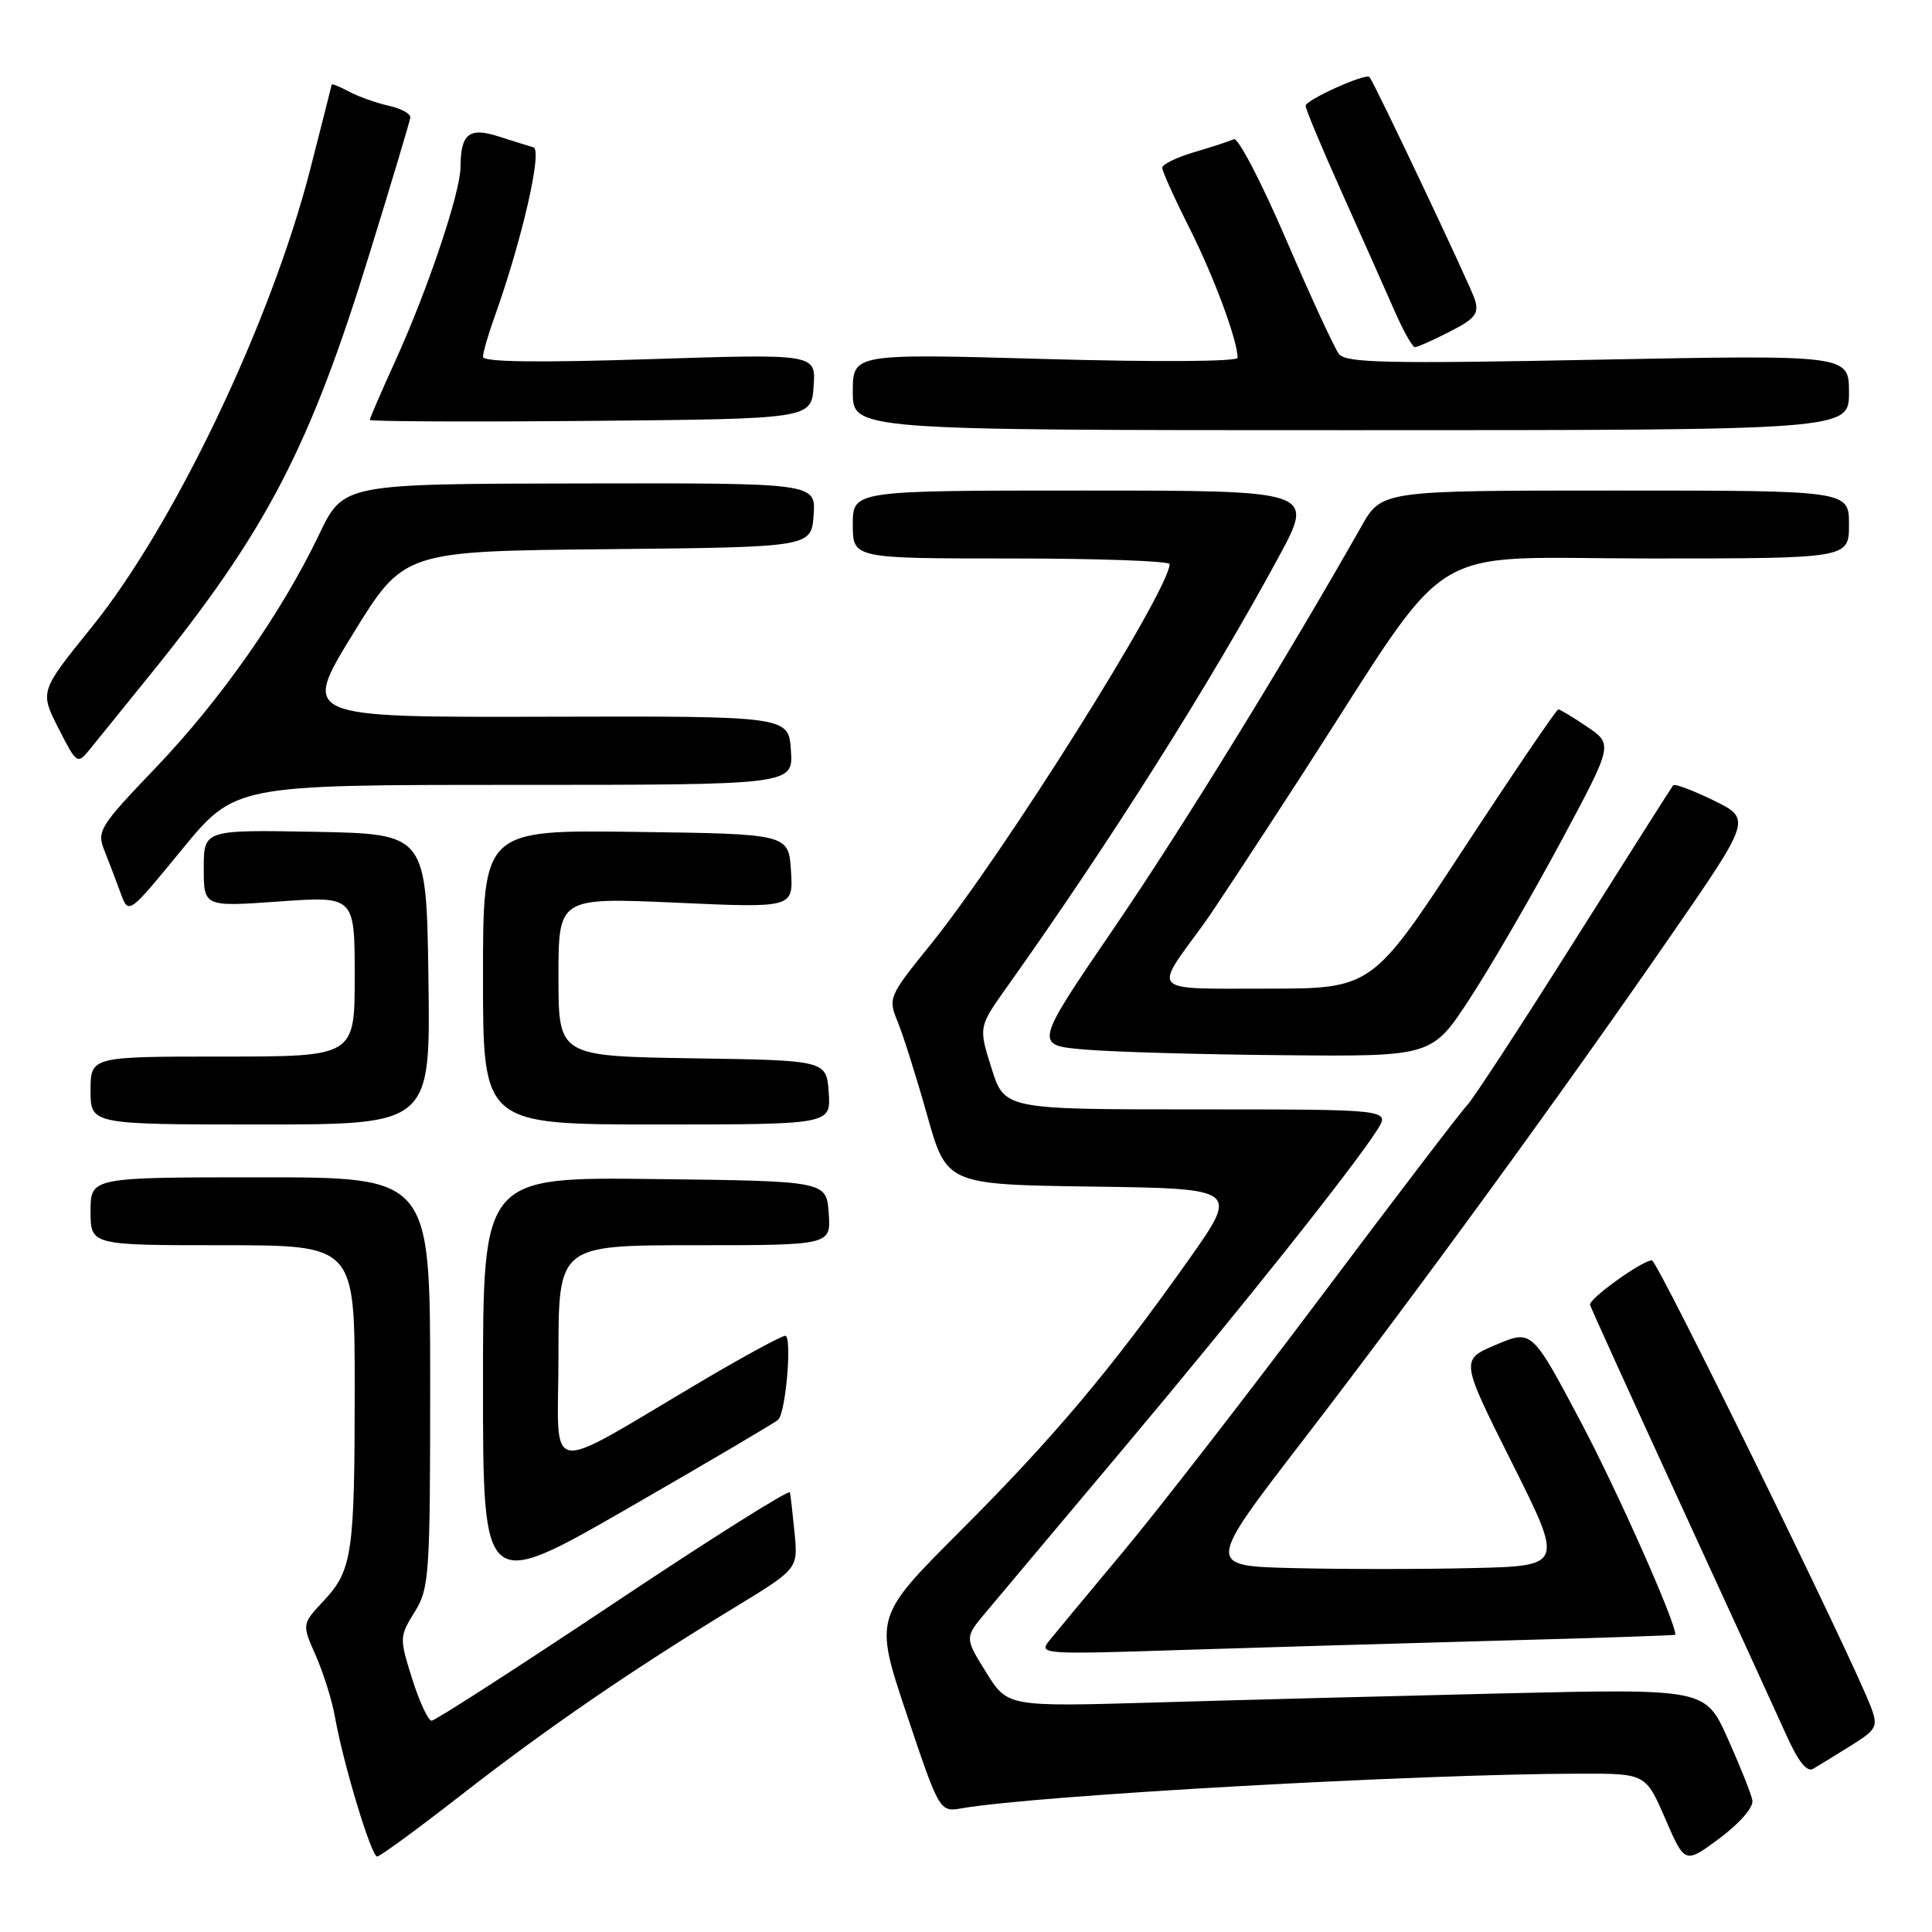 <?xml version="1.0" encoding="UTF-8" standalone="no"?>
<!DOCTYPE svg PUBLIC "-//W3C//DTD SVG 1.1//EN" "http://www.w3.org/Graphics/SVG/1.1/DTD/svg11.dtd" >
<svg xmlns="http://www.w3.org/2000/svg" xmlns:xlink="http://www.w3.org/1999/xlink" version="1.1" viewBox="0 0 256 256">
 <g >
 <path fill="currentColor"
d=" M 232.20 238.55 C 232.04 237.69 230.57 234.01 228.94 230.37 C 225.97 223.76 225.97 223.76 199.24 224.38 C 184.53 224.73 163.72 225.27 153.00 225.59 C 133.50 226.16 133.50 226.16 130.66 221.58 C 127.81 216.99 127.81 216.99 130.66 213.60 C 132.22 211.73 140.47 201.91 149.00 191.77 C 164.44 173.39 179.11 154.98 182.47 149.75 C 184.23 147.00 184.23 147.00 158.67 147.00 C 133.10 147.00 133.10 147.00 131.38 141.54 C 129.66 136.08 129.66 136.08 133.42 130.79 C 147.05 111.63 160.49 90.34 169.46 73.75 C 174.18 65.00 174.18 65.00 143.59 65.00 C 113.00 65.00 113.00 65.00 113.00 69.50 C 113.00 74.00 113.00 74.00 134.00 74.00 C 145.55 74.00 154.99 74.34 154.98 74.75 C 154.90 78.29 132.97 113.19 123.31 125.15 C 117.77 132.00 117.66 132.26 118.93 135.34 C 119.65 137.08 121.41 142.65 122.84 147.73 C 125.44 156.96 125.44 156.96 144.81 157.23 C 164.17 157.50 164.17 157.50 157.46 166.99 C 147.14 181.56 139.64 190.46 127.22 202.89 C 115.83 214.28 115.83 214.28 120.16 227.20 C 124.50 240.12 124.50 240.12 127.50 239.60 C 137.35 237.89 187.89 235.06 209.28 235.02 C 218.06 235.00 218.06 235.00 220.66 241.00 C 223.26 247.00 223.26 247.00 227.88 243.56 C 230.56 241.56 232.38 239.45 232.20 238.55 Z  M 61.08 237.87 C 72.40 229.05 83.65 221.33 97.12 213.13 C 105.74 207.89 105.74 207.89 105.29 203.19 C 105.04 200.61 104.76 198.16 104.67 197.75 C 104.57 197.33 94.04 203.97 81.26 212.50 C 68.48 221.02 57.65 228.00 57.19 228.00 C 56.74 228.00 55.58 225.51 54.62 222.47 C 52.92 217.06 52.92 216.86 54.94 213.60 C 56.89 210.45 57.00 208.79 57.00 183.13 C 57.00 156.00 57.00 156.00 34.50 156.00 C 12.00 156.00 12.00 156.00 12.00 160.50 C 12.00 165.00 12.00 165.00 29.50 165.00 C 47.00 165.00 47.00 165.00 47.00 183.88 C 47.00 205.92 46.69 208.05 42.87 212.14 C 40.00 215.21 40.00 215.21 41.85 219.39 C 42.86 221.69 44.01 225.35 44.39 227.53 C 45.45 233.59 49.20 246.00 49.97 246.00 C 50.35 246.00 55.34 242.34 61.08 237.87 Z  M 245.23 231.32 C 248.67 229.18 248.87 228.79 247.93 226.25 C 245.62 220.03 219.62 167.00 218.89 167.00 C 217.60 167.00 210.48 172.13 210.69 172.90 C 210.79 173.29 216.14 185.06 222.57 199.06 C 229.01 213.05 235.34 226.89 236.65 229.80 C 238.25 233.39 239.42 234.87 240.26 234.37 C 240.94 233.97 243.18 232.60 245.23 231.32 Z  M 198.75 217.39 C 211.54 217.05 222.00 216.70 222.00 216.61 C 222.00 214.85 214.29 197.51 209.43 188.34 C 202.98 176.18 202.98 176.18 198.24 178.18 C 193.50 180.18 193.50 180.18 200.35 193.84 C 207.19 207.50 207.19 207.50 195.04 207.78 C 188.35 207.94 177.70 207.94 171.36 207.78 C 159.84 207.50 159.84 207.50 172.54 191.00 C 187.79 171.18 206.80 145.11 221.37 124.01 C 232.07 108.52 232.07 108.52 227.06 106.06 C 224.31 104.72 221.89 103.81 221.70 104.06 C 221.50 104.30 215.58 113.64 208.53 124.82 C 201.49 135.99 195.13 145.73 194.40 146.45 C 193.68 147.18 185.02 158.51 175.17 171.64 C 165.32 184.76 153.49 200.02 148.88 205.54 C 144.27 211.06 139.84 216.40 139.02 217.41 C 137.60 219.19 138.19 219.23 156.52 218.63 C 166.96 218.30 185.96 217.74 198.75 217.39 Z  M 103.12 188.12 C 104.14 187.10 104.98 177.00 104.05 177.00 C 103.57 177.00 98.76 179.61 93.34 182.80 C 71.56 195.64 74.00 196.05 74.00 179.54 C 74.00 165.00 74.00 165.00 92.06 165.00 C 110.11 165.00 110.11 165.00 109.81 160.75 C 109.50 156.50 109.50 156.50 86.75 156.23 C 64.00 155.96 64.00 155.96 64.00 183.44 C 64.00 210.91 64.00 210.91 83.25 199.83 C 93.84 193.73 102.78 188.46 103.12 188.12 Z  M 56.77 129.75 C 56.50 110.50 56.50 110.50 41.75 110.22 C 27.00 109.95 27.00 109.95 27.00 115.05 C 27.00 120.16 27.00 120.16 37.00 119.45 C 47.00 118.74 47.00 118.74 47.00 129.37 C 47.00 140.00 47.00 140.00 29.50 140.00 C 12.00 140.00 12.00 140.00 12.00 144.50 C 12.00 149.00 12.00 149.00 34.52 149.00 C 57.04 149.00 57.04 149.00 56.77 129.75 Z  M 109.81 144.75 C 109.50 140.50 109.50 140.50 91.75 140.23 C 74.00 139.95 74.00 139.95 74.00 129.44 C 74.00 118.92 74.00 118.92 89.56 119.61 C 105.12 120.31 105.12 120.31 104.81 115.40 C 104.50 110.50 104.50 110.50 84.25 110.23 C 64.00 109.96 64.00 109.96 64.00 129.48 C 64.00 149.00 64.00 149.00 87.06 149.00 C 110.11 149.00 110.11 149.00 109.81 144.75 Z  M 194.80 132.25 C 197.58 127.99 202.98 118.68 206.80 111.57 C 213.74 98.64 213.74 98.64 210.33 96.32 C 208.45 95.04 206.72 94.00 206.48 94.00 C 206.24 94.00 200.59 102.32 193.92 112.50 C 181.79 131.00 181.79 131.00 167.78 131.00 C 152.17 131.00 152.79 131.63 159.45 122.50 C 160.66 120.85 166.65 111.74 172.78 102.26 C 193.03 70.92 188.05 74.00 218.53 74.00 C 245.00 74.00 245.00 74.00 245.00 69.50 C 245.00 65.00 245.00 65.00 214.04 65.00 C 183.08 65.00 183.08 65.00 180.39 69.75 C 170.17 87.77 156.61 109.79 147.59 123.00 C 137.01 138.50 137.01 138.50 143.75 139.07 C 147.46 139.39 159.33 139.73 170.12 139.82 C 189.75 140.00 189.75 140.00 194.80 132.25 Z  M 68.12 104.00 C 105.11 104.00 105.11 104.00 104.80 99.44 C 104.50 94.88 104.50 94.88 72.24 94.97 C 39.99 95.05 39.99 95.05 46.74 84.04 C 53.50 73.03 53.50 73.03 80.50 72.77 C 107.50 72.50 107.50 72.50 107.81 68.25 C 108.11 64.00 108.11 64.00 76.81 64.06 C 45.50 64.11 45.50 64.11 42.29 70.81 C 37.32 81.20 29.25 92.72 20.62 101.74 C 13.15 109.55 12.80 110.12 13.85 112.74 C 14.45 114.26 15.42 116.78 15.99 118.35 C 17.03 121.21 17.03 121.21 24.08 112.60 C 31.14 104.00 31.14 104.00 68.12 104.00 Z  M 19.84 89.48 C 35.30 70.37 41.04 59.36 49.00 33.50 C 51.89 24.15 54.30 16.09 54.37 15.58 C 54.44 15.08 53.15 14.37 51.50 14.01 C 49.85 13.64 47.49 12.80 46.25 12.14 C 45.01 11.47 43.98 11.06 43.95 11.21 C 43.93 11.37 42.64 16.45 41.09 22.50 C 35.90 42.71 23.04 69.65 12.15 83.10 C 5.27 91.61 5.27 91.61 7.74 96.49 C 10.16 101.24 10.26 101.31 11.86 99.34 C 12.76 98.22 16.35 93.79 19.84 89.48 Z  M 245.00 52.01 C 245.00 47.02 245.00 47.02 211.75 47.66 C 183.81 48.21 178.33 48.09 177.42 46.91 C 176.82 46.13 173.67 39.31 170.42 31.75 C 167.17 24.19 164.06 18.20 163.50 18.45 C 162.95 18.70 160.59 19.47 158.25 20.16 C 155.91 20.85 154.00 21.78 154.00 22.23 C 154.00 22.68 155.62 26.27 157.60 30.20 C 160.84 36.63 163.96 45.03 163.99 47.40 C 164.00 47.92 153.38 47.99 138.50 47.57 C 113.00 46.85 113.00 46.85 113.00 51.92 C 113.00 57.00 113.00 57.00 179.00 57.00 C 245.00 57.00 245.00 57.00 245.00 52.01 Z  M 107.81 51.19 C 108.12 46.88 108.12 46.88 86.06 47.59 C 71.21 48.07 64.00 47.97 64.00 47.28 C 64.00 46.71 64.70 44.28 65.57 41.88 C 69.16 31.83 71.90 19.90 70.69 19.53 C 70.04 19.34 67.95 18.68 66.07 18.08 C 62.15 16.82 61.04 17.72 61.02 22.14 C 61.00 25.54 56.65 38.46 52.36 47.87 C 50.51 51.93 49.00 55.43 49.00 55.64 C 49.00 55.85 62.16 55.91 78.25 55.77 C 107.50 55.50 107.50 55.50 107.81 51.19 Z  M 192.09 43.95 C 195.46 42.24 196.00 41.55 195.43 39.70 C 194.88 37.92 182.26 11.26 181.47 10.21 C 181.03 9.63 173.00 13.24 173.00 14.02 C 173.00 14.46 175.19 19.70 177.87 25.66 C 180.54 31.62 183.67 38.64 184.81 41.25 C 185.95 43.86 187.16 46.00 187.48 46.00 C 187.81 46.00 189.89 45.08 192.09 43.95 Z "/>
</g>
</svg>
